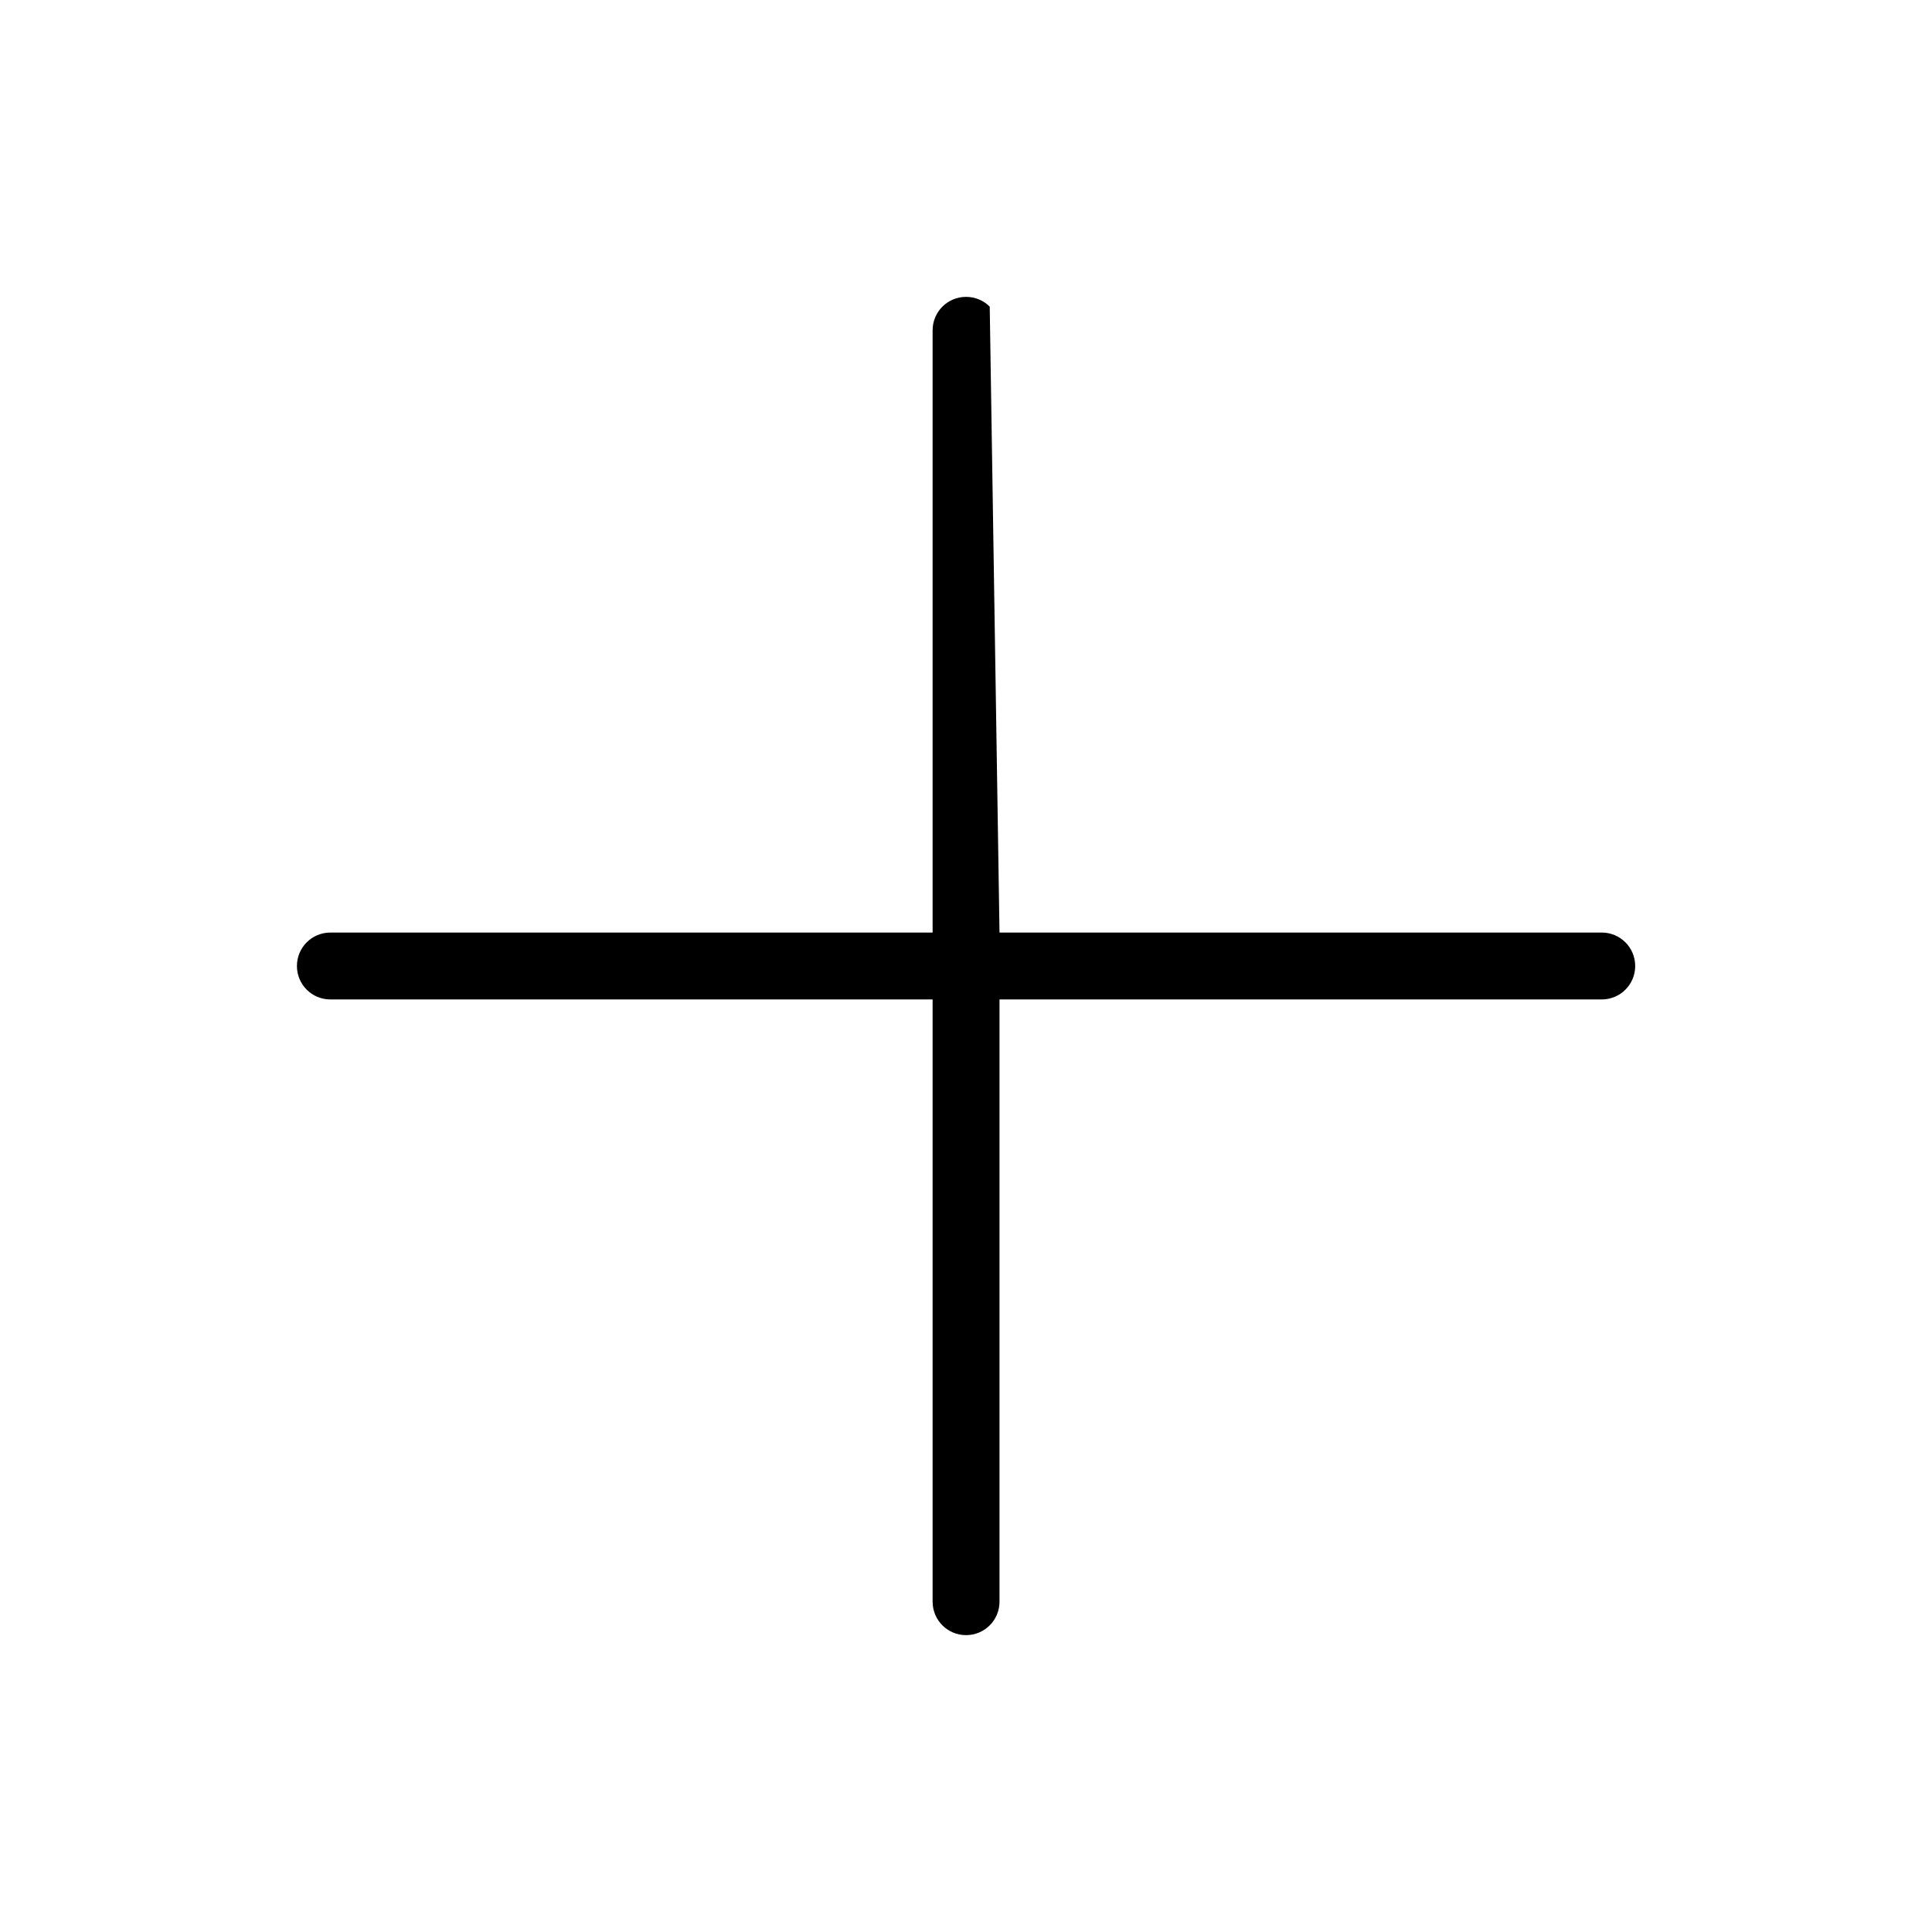 <svg height="32" viewBox="0 0 32 32" width="32" xmlns="http://www.w3.org/2000/svg"><path d="m26.922 15.608c.1.1.162.239.162.392s-.062.292-.162.392-.239.162-.392.162h-9.975v9.975c0 .153-.062.292-.162.392s-.239.162-.392.162-.292-.062-.392-.162-.162-.239-.162-.392v-9.975h-9.975c-.153 0-.292-.062-.392-.162s-.162-.239-.162-.392.062-.292.162-.392.239-.162.392-.162h9.975v-9.975c0-.153.062-.292.162-.392s.239-.162.392-.162.292.062.392.162l.162 10.367h9.975c.153 0 .292.062.392.162z" stroke-width="1.231"/></svg>